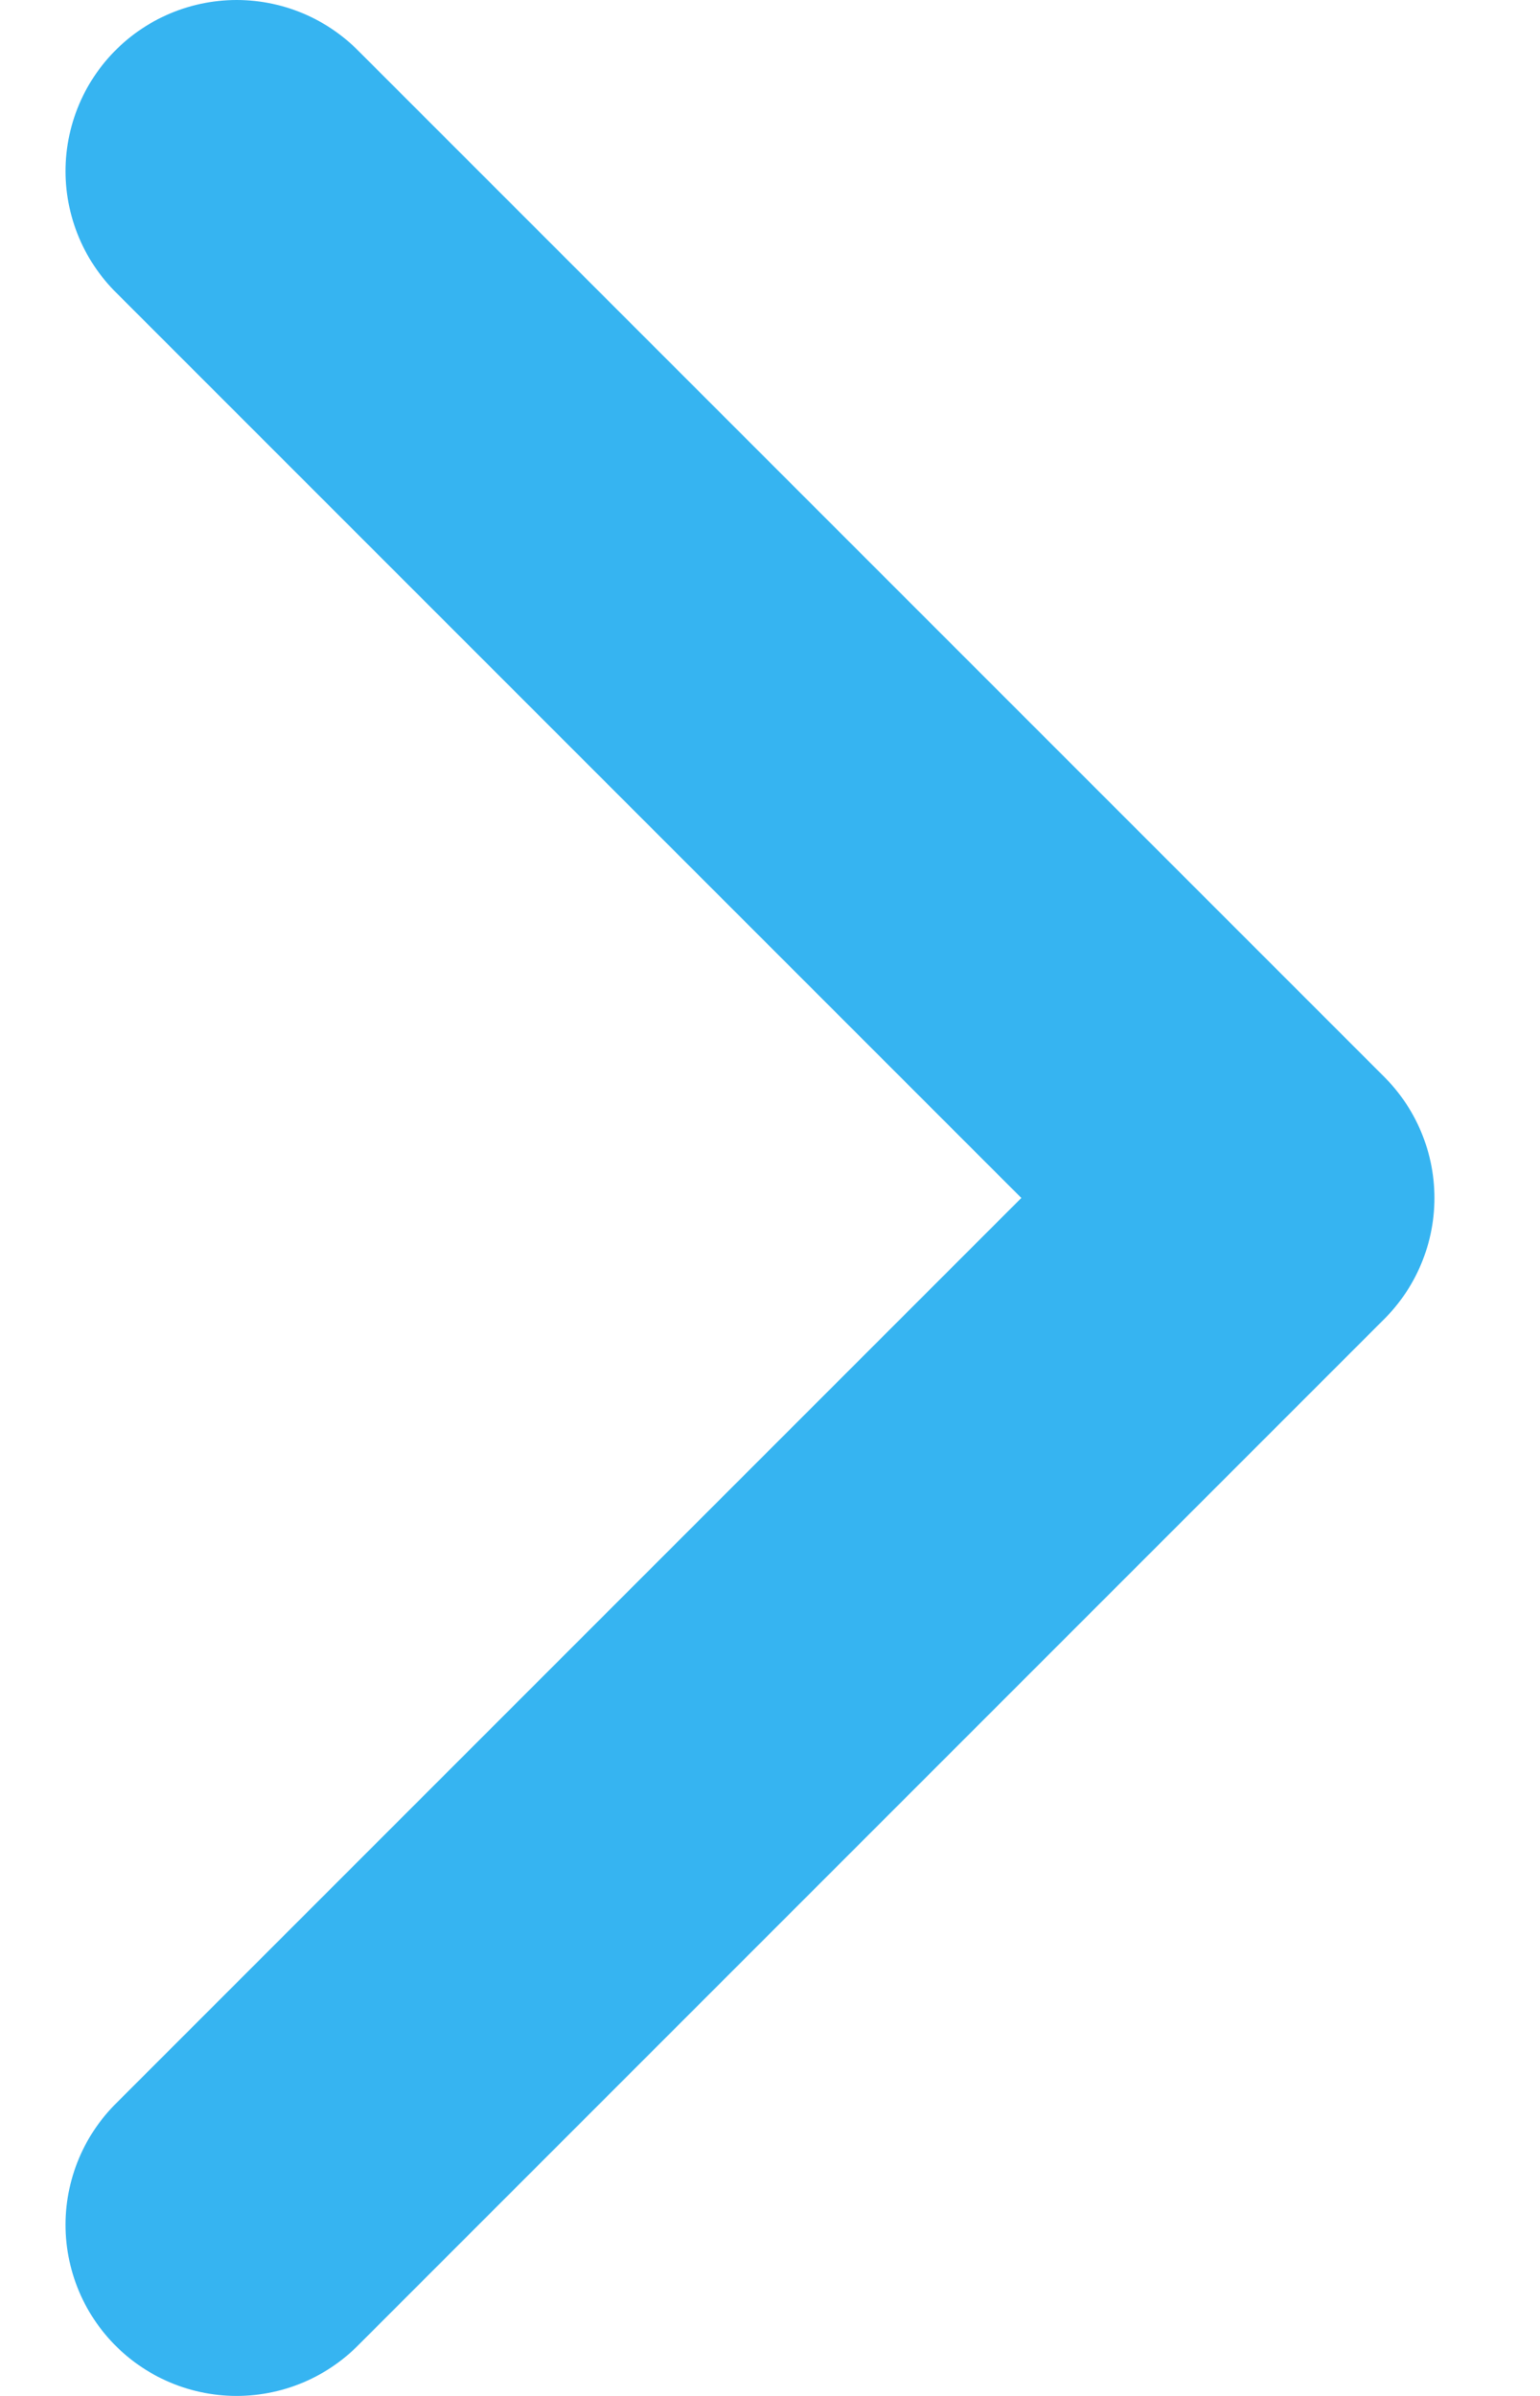 <svg width="9" height="14" viewBox="0 0 9 14" fill="none" xmlns="http://www.w3.org/2000/svg">
<path d="M1.383 1L7.383 7L1.383 13" stroke="#36B4F1" stroke-width="2" stroke-linecap="round" stroke-linejoin="round"/>
</svg>
